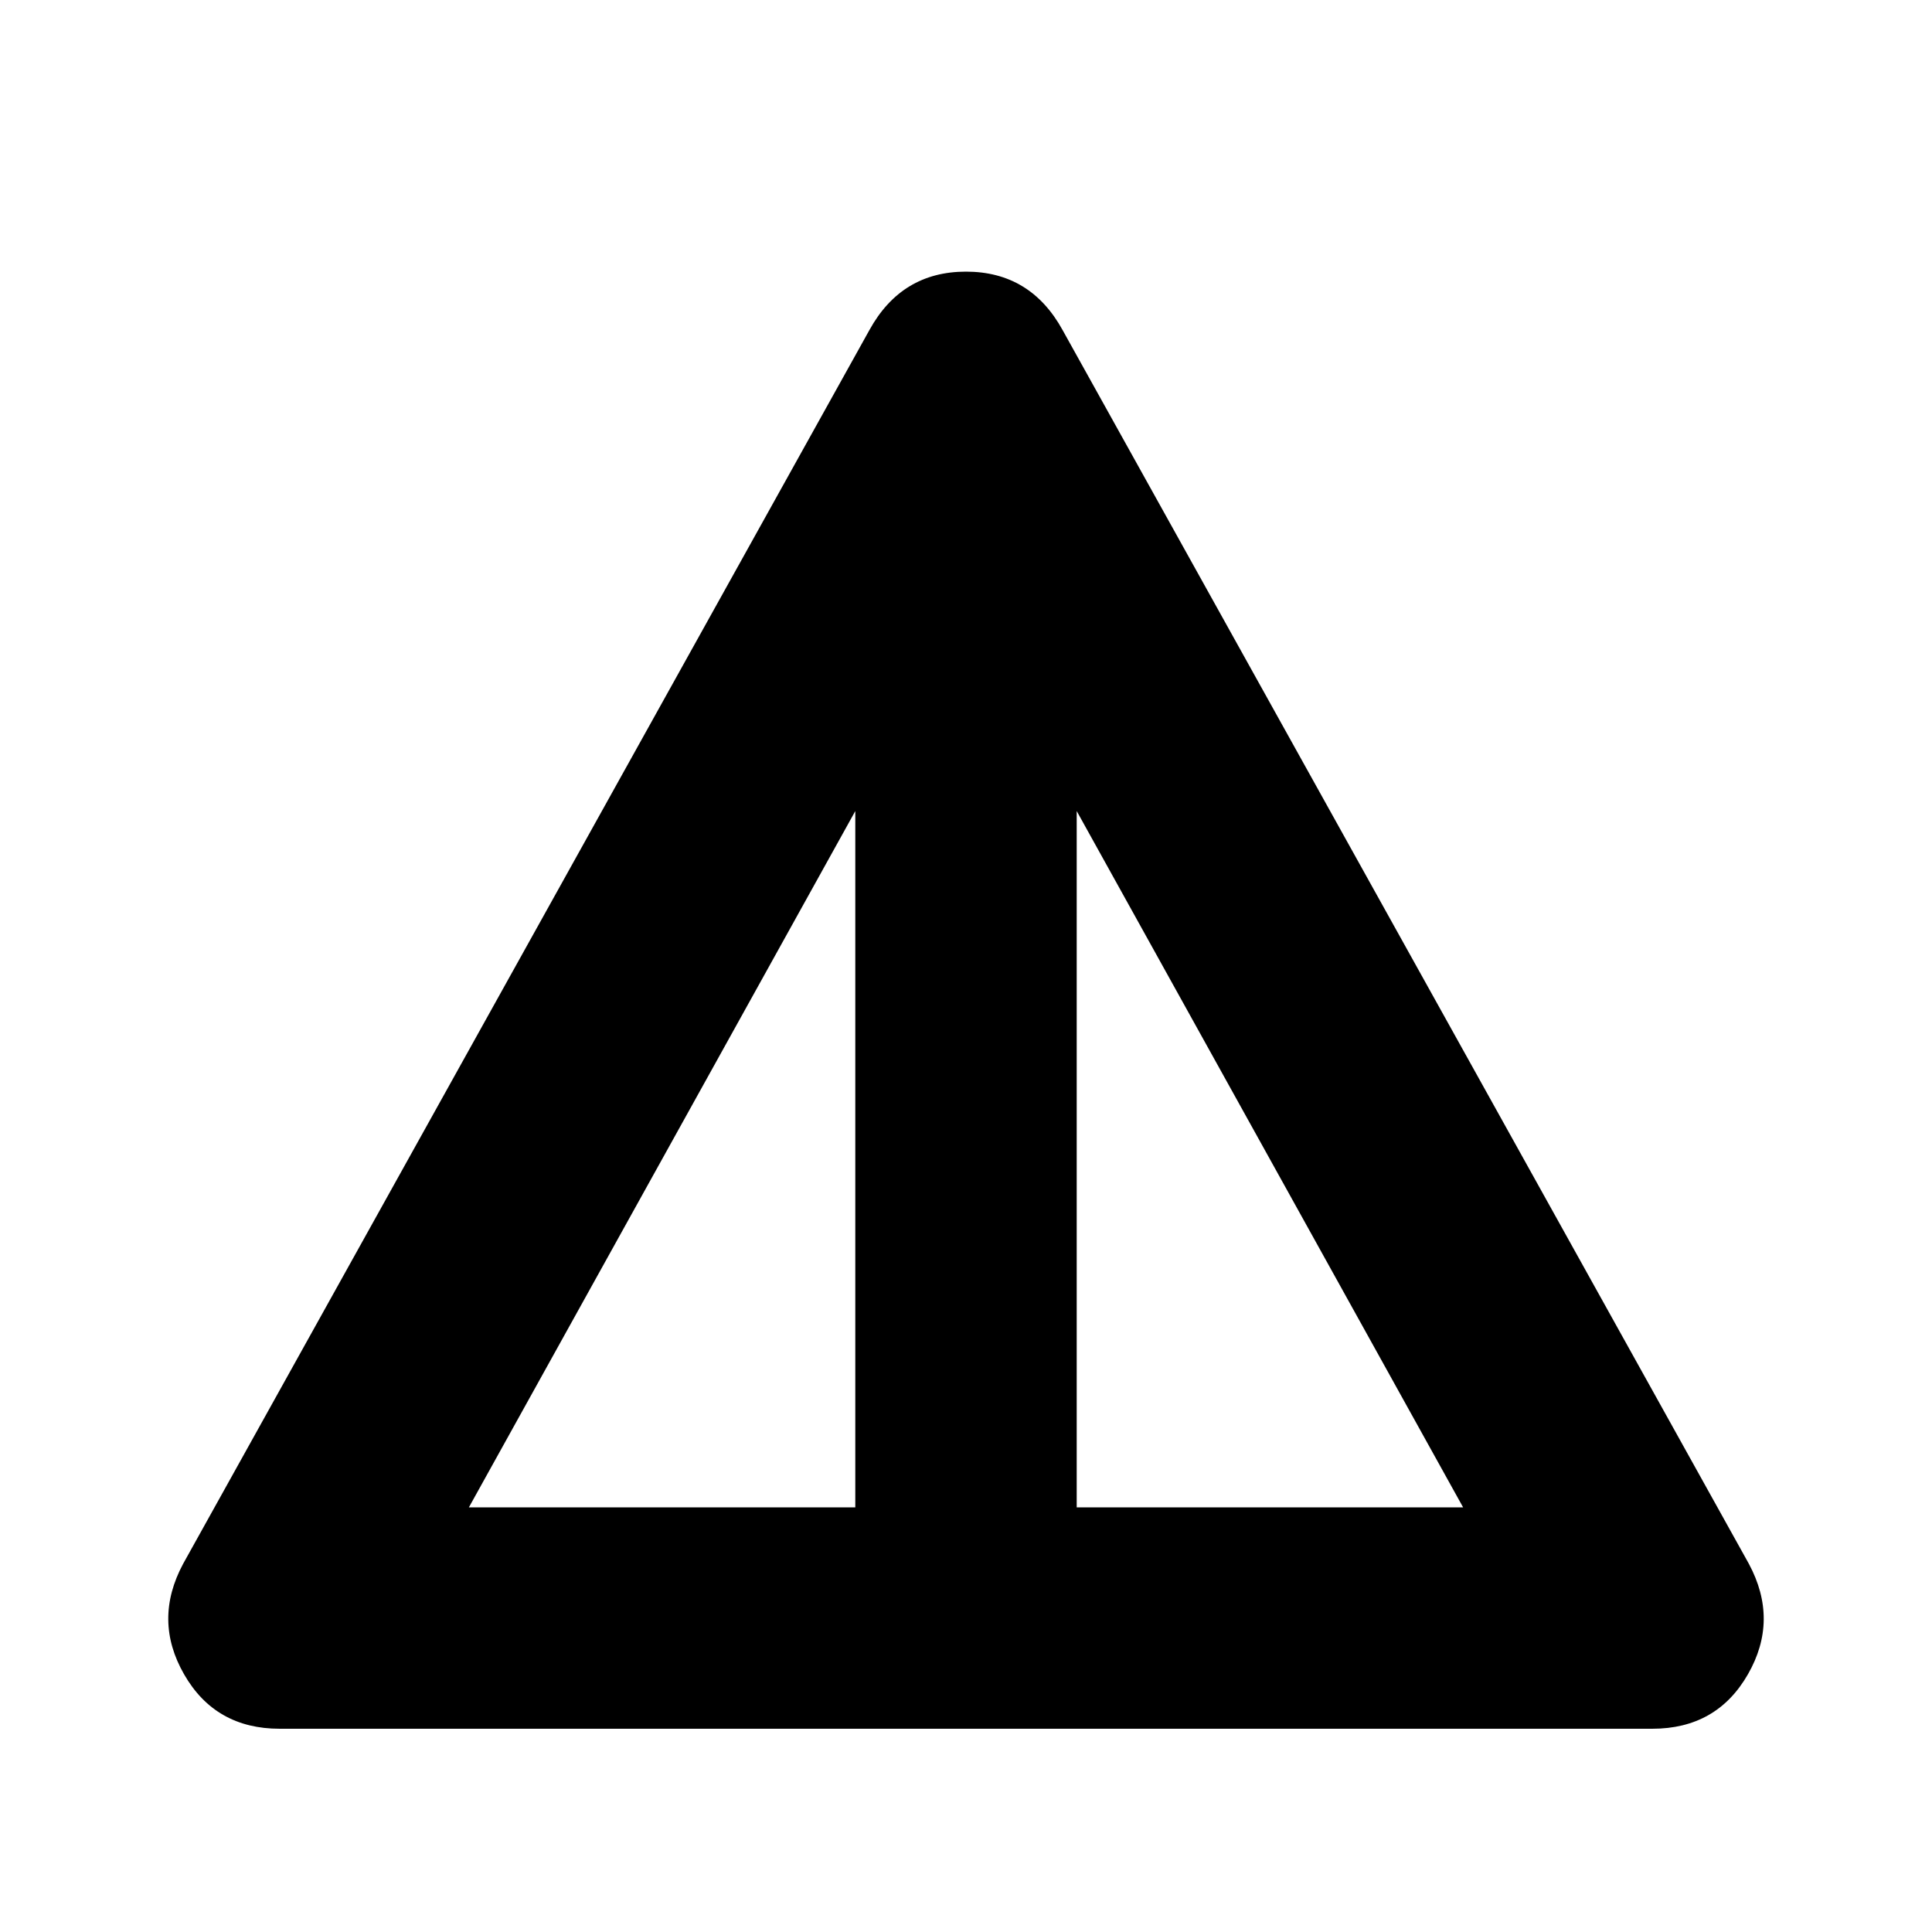 <svg xmlns="http://www.w3.org/2000/svg" height="20" width="20"><path d="M2.896 17.896Q2.229 17.896 1.906 17.333Q1.583 16.771 1.896 16.188L9 3.417Q9.333 2.812 10 2.812Q10.667 2.812 11 3.417L18.104 16.188Q18.417 16.771 18.094 17.333Q17.771 17.896 17.104 17.896ZM4.854 15.604H8.854V8.396ZM11.146 15.604H15.146L11.146 8.396Z"/></svg>
